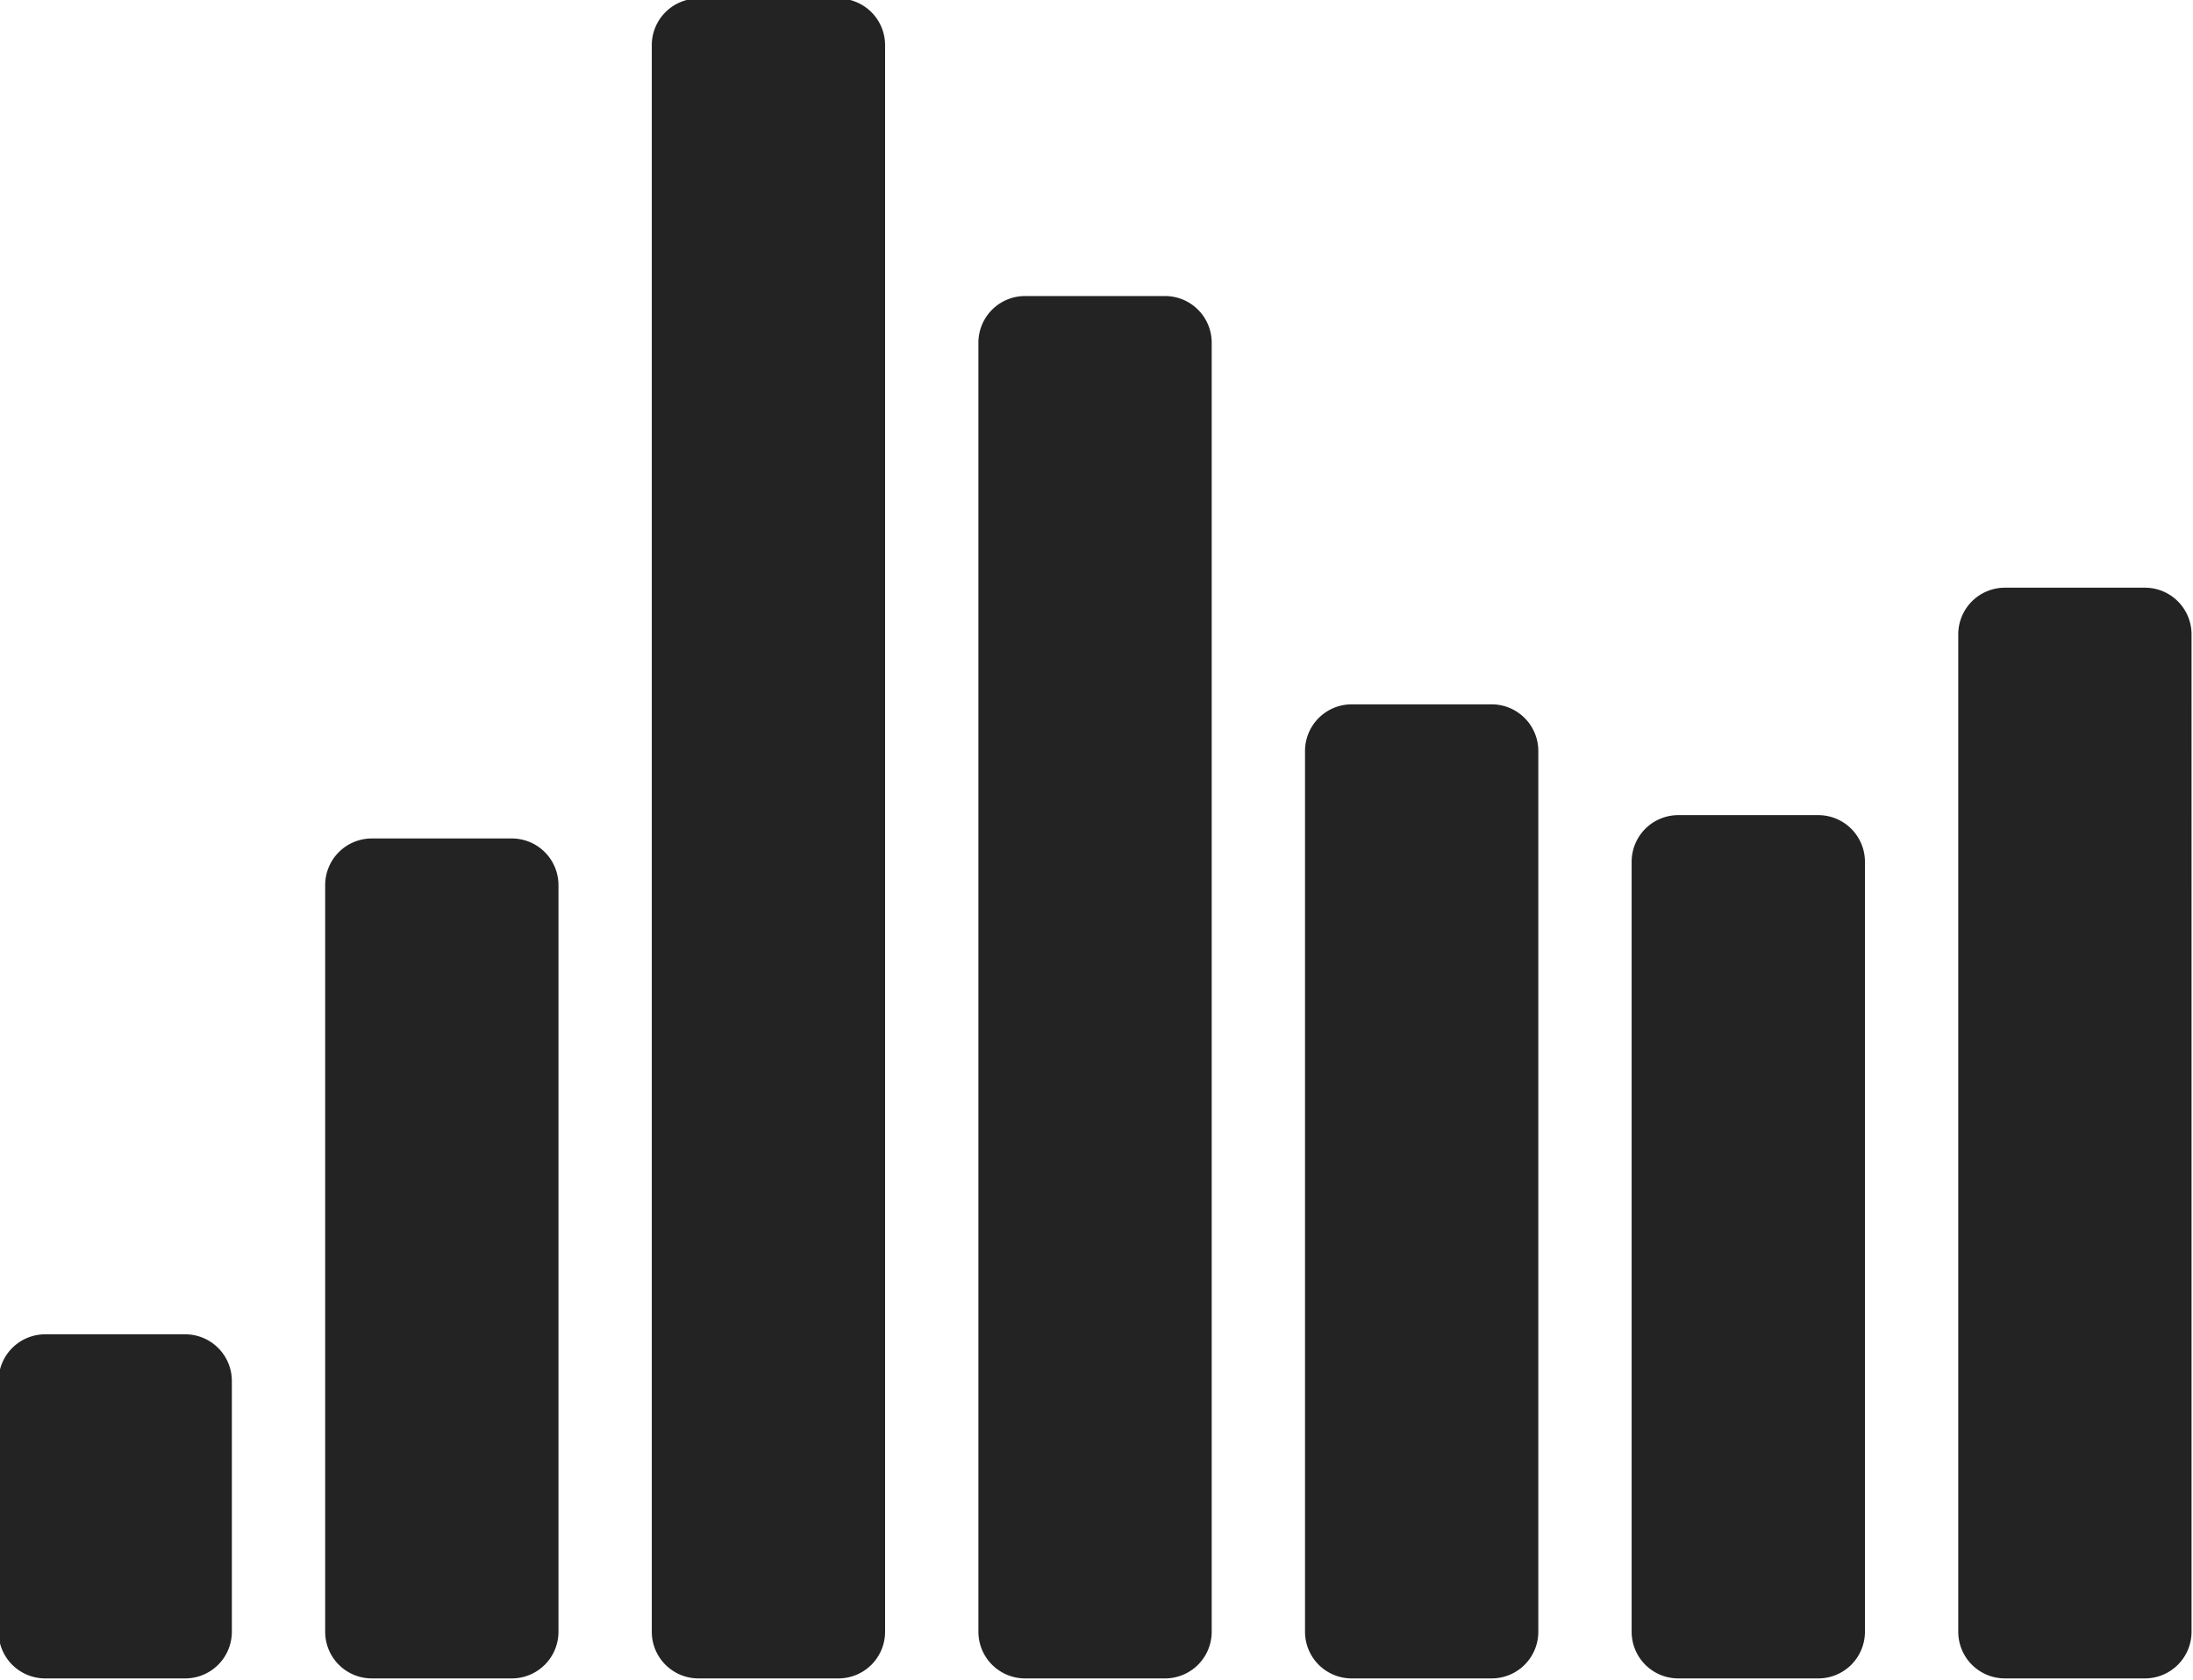 <svg xmlns="http://www.w3.org/2000/svg" xmlns:xlink="http://www.w3.org/1999/xlink" width="47" height="36" viewBox="0 0 47 36"><defs><path id="p10da" d="M379.969 60.968a1 1 0 0 1-1 1h-3a1 1 0 0 1-1-1v-5.374a1 1 0 0 1 1-1h3a1 1 0 0 1 1 1zm7 0a1 1 0 0 1-1 1h-3a1 1 0 0 1-1-1v-16a1 1 0 0 1 1-1h3a1 1 0 0 1 1 1zm7 0a1 1 0 0 1-1 1h-3a1 1 0 0 1-1-1v-34a1 1 0 0 1 1-1h3a1 1 0 0 1 1 1zm7 0a1 1 0 0 1-1 1h-3a1 1 0 0 1-1-1V33.344a1 1 0 0 1 1-1h3a1 1 0 0 1 1 1zm7 0a1 1 0 0 1-1 1h-3a1 1 0 0 1-1-1V42.094a1 1 0 0 1 1-1h3a1 1 0 0 1 1 1zm7 0a1 1 0 0 1-1 1h-3a1 1 0 0 1-1-1v-16.5a1 1 0 0 1 1-1h3a1 1 0 0 1 1 1zm7 0a1 1 0 0 1-1 1h-3a1 1 0 0 1-1-1V39.594a1 1 0 0 1 1-1h3a1 1 0 0 1 1 1z"/></defs><g><g transform="translate(-375 -26)"><use fill="#232324" xlink:href="#p10da"/></g></g></svg>